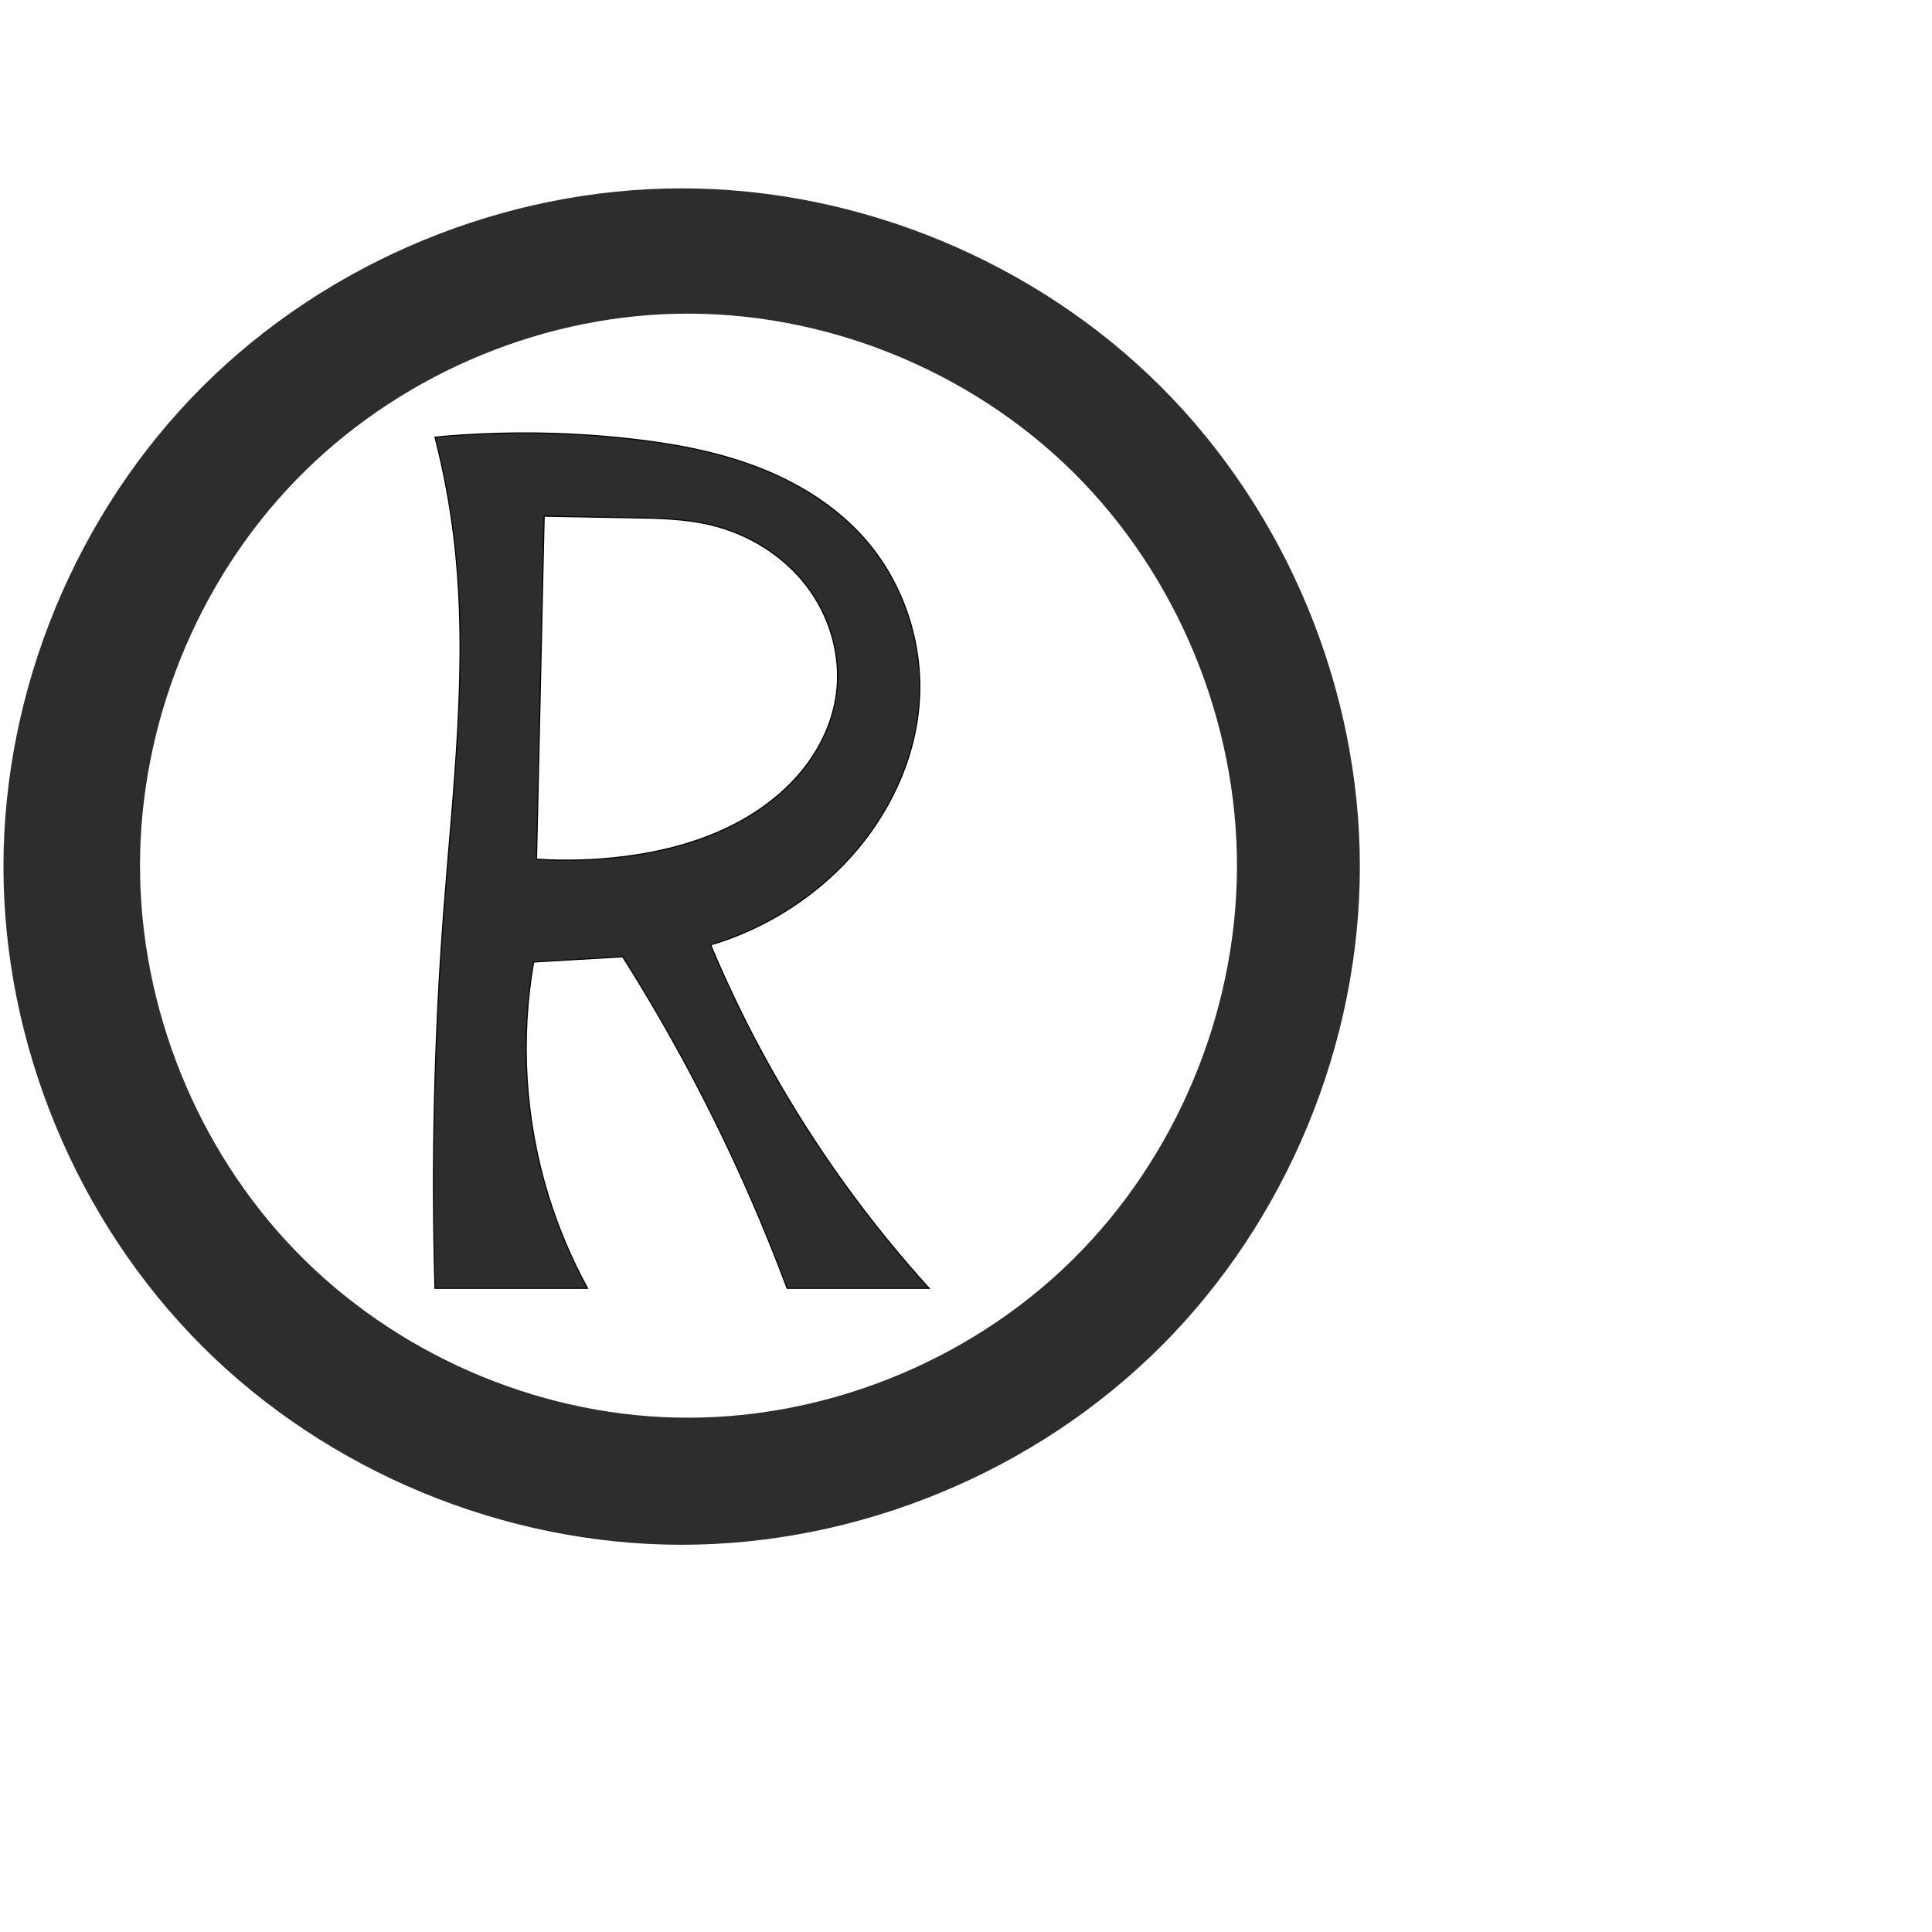 <?xml version="1.0" encoding="UTF-8" standalone="no"?>
<svg
   xmlns:dc="http://purl.org/dc/elements/1.1/"
   xmlns:cc="http://creativecommons.org/ns#"
   xmlns:rdf="http://www.w3.org/1999/02/22-rdf-syntax-ns#"
   xmlns:svg="http://www.w3.org/2000/svg"
   xmlns="http://www.w3.org/2000/svg"
   xmlns:sodipodi="http://sodipodi.sourceforge.net/DTD/sodipodi-0.dtd"
   xmlns:inkscape="http://www.inkscape.org/namespaces/inkscape"
   xml:space="preserve"
   width="1000"
   height="1000"
   version="1.1"
   style="clip-rule:evenodd;fill-rule:evenodd;image-rendering:optimizeQuality;shape-rendering:geometricPrecision;text-rendering:geometricPrecision"
   viewBox="0 0 1000 1000"
   id="svg10"
   sodipodi:docname="registeredsign.svg"
   inkscape:version="1.0.2 (e86c870879, 2021-01-15)"><sodipodi:namedview
   pagecolor="#ffffff"
   bordercolor="#666666"
   borderopacity="1"
   objecttolerance="10"
   gridtolerance="10"
   guidetolerance="10"
   inkscape:pageopacity="0"
   inkscape:pageshadow="2"
   inkscape:window-width="1920"
   inkscape:window-height="1007"
   id="namedview12"
   showgrid="false"
   inkscape:zoom="0.84890884"
   inkscape:cx="200.74349"
   inkscape:cy="429.36736"
   inkscape:window-x="1920"
   inkscape:window-y="0"
   inkscape:window-maximized="1"
   inkscape:current-layer="svg10"
   showguides="true"
   inkscape:guide-bbox="true"
   inkscape:document-rotation="0"><sodipodi:guide
   position="0,1000"
   orientation="0,1"
   id="guide16"
   inkscape:label=""
   inkscape:locked="true"
   inkscape:color="rgb(0,0,255)" /><sodipodi:guide
   position="1763.312,2036.169"
   orientation="1000,0"
   id="guide18" /><sodipodi:guide
   position="0,200"
   orientation="0,1"
   id="guide20"
   inkscape:label="base"
   inkscape:locked="true"
   inkscape:color="rgb(0,0,255)" /><inkscape:grid
   type="xygrid"
   id="grid24"
   originx="-473.376"
   originy="-489.692" /><sodipodi:guide
   position="0,0"
   orientation="0,1"
   id="guide34"
   inkscape:label="bottom"
   inkscape:locked="true"
   inkscape:color="rgb(0,0,255)" /><sodipodi:guide
   position="225.051,1693.319"
   orientation="0,1"
   id="guide44"
   inkscape:label=""
   inkscape:locked="false"
   inkscape:color="rgb(0,0,255)" /><sodipodi:guide
   position="0,900"
   orientation="0,1"
   id="guide46"
   inkscape:label=""
   inkscape:locked="true"
   inkscape:color="rgb(0,0,255)" /><sodipodi:guide
   position="703.224,598.364"
   orientation="1,0"
   id="guide841"
   inkscape:label="width" />    </sodipodi:namedview>
 <defs
   id="defs4"><inkscape:path-effect
   effect="spiro"
   id="path-effect853"
   is_visible="true"
   lpeversion="1" /><inkscape:path-effect
   effect="spiro"
   id="path-effect928"
   is_visible="true"
   lpeversion="1" /><inkscape:path-effect
   effect="spiro"
   id="path-effect921"
   is_visible="true"
   lpeversion="1" /><inkscape:path-effect
   effect="spiro"
   id="path-effect917"
   is_visible="true"
   lpeversion="1" /><inkscape:path-effect
   effect="spiro"
   id="path-effect849"
   is_visible="true"
   lpeversion="1" /><inkscape:path-effect
   effect="spiro"
   id="path-effect851"
   is_visible="true"
   lpeversion="1" />
  <style
   type="text/css"
   id="style2">
   <![CDATA[
    .fil0 {fill:#EF7F1A;fill-rule:nonzero}
   ]]>
  </style>
 <inkscape:path-effect
   effect="spiro"
   id="path-effect1214"
   is_visible="true"
   lpeversion="1" /><inkscape:path-effect
   effect="spiro"
   id="path-effect1195"
   is_visible="true"
   lpeversion="1" /><inkscape:path-effect
   effect="spiro"
   id="path-effect992"
   is_visible="true"
   lpeversion="1" /><inkscape:path-effect
   effect="spiro"
   id="path-effect1060"
   is_visible="true"
   lpeversion="1" /><inkscape:path-effect
   effect="spiro"
   id="path-effect1047"
   is_visible="true"
   lpeversion="1" /><inkscape:path-effect
   effect="spiro"
   id="path-effect1085"
   is_visible="true"
   lpeversion="1" /><inkscape:path-effect
   effect="spiro"
   id="path-effect1286"
   is_visible="true"
   lpeversion="1" /><inkscape:path-effect
   effect="spiro"
   id="path-effect884"
   is_visible="true"
   lpeversion="1" /></defs>
 
<path
   style="fill:#2d2d2d;stroke:#000000;stroke-width:0.555px;stroke-linecap:butt;stroke-linejoin:miter;stroke-opacity:1"
   d="m 225.132,666.841 c -1.861,-64.763 -0.362,-129.623 4.487,-194.231 4.822,-64.234 12.95,-128.845 5.496,-192.827 -2.102,-18.045 -5.44,-35.945 -9.983,-53.535 33.347,-3.144 67.013,-2.878 100.306,0.79 22.434,2.472 44.842,6.526 65.946,14.529 21.103,8.003 40.939,20.125 55.9,37.023 20.174,22.786 30.528,53.864 28.578,84.235 -2.162,33.672 -19.03,65.554 -43.442,88.845 -18.171,17.337 -40.507,30.278 -64.585,37.421 18.421,43.992 41.922,85.855 69.887,124.489 13.413,18.53 27.849,36.32 43.22,53.262 h -73.535 c -5.922,-15.884 -12.281,-31.605 -19.065,-47.14 -18.816,-43.085 -40.917,-84.735 -66.047,-124.47 l -46.065,2.708 c -7.055,40.178 -4.417,82.024 7.627,120.998 5.128,16.595 11.935,32.671 20.283,47.903 z m 56.54,-399.651 -3.962,177.495 c 15.461,1.034 31.024,0.541 46.389,-1.47 23.292,-3.048 46.436,-9.738 66.204,-22.429 10.791,-6.928 20.512,-15.634 28.021,-26.028 7.509,-10.394 12.764,-22.507 14.536,-35.207 2.757,-19.756 -3.214,-40.393 -15.322,-56.244 -12.109,-15.852 -30.073,-26.913 -49.468,-31.577 -13.737,-3.303 -28.002,-3.51 -42.129,-3.733 -14.757,-0.233 -29.514,-0.502 -44.269,-0.807 z"
   id="path851"
   inkscape:path-effect="#path-effect853"
   inkscape:original-d="m 225.13188,666.84133 c 0,0 4.32903,-129.47043 4.48725,-194.23128 0.12504,-51.1764 10.50164,-128.72013 5.4956,-192.82661 -1.41323,-18.09757 -9.98285,-53.53519 -9.98285,-53.53519 0,0 67.56364,-5.98586 100.30634,0.79011 43.18588,8.93715 91.82329,19.24829 121.8459,51.55211 20.18491,21.71864 30.47014,54.64482 28.57827,84.23453 -2.10344,32.89861 -20.96644,64.72924 -43.44248,88.84502 -16.9637,18.20128 -64.5845,37.42092 -64.5845,37.42092 25.09036,40.8933 43.14963,85.12213 69.88709,124.48886 12.84604,18.9138 43.22017,53.26153 43.22017,53.26153 h -73.53476 c 0,0 -11.90584,-31.77664 -19.06546,-47.14021 -19.83972,-42.57333 -63.17312,-141.50618 -66.04734,-124.46956 l -46.06495,2.70845 c 0,0 -1.65477,81.66546 7.62669,120.99785 3.98247,16.87666 20.2828,47.90347 20.2828,47.90347 z m 56.53975,-399.65093 -3.96206,177.49536 c 0,0 31.16602,1.28728 46.38921,-1.46971 22.9272,-4.15223 47.58581,-8.42044 66.20422,-22.42944 19.86243,-14.94505 42.90825,-36.38065 42.55689,-61.23516 -0.51421,-36.37453 -33.07305,-70.00576 -64.79026,-87.82117 -12.29165,-6.90417 -28.05087,-2.9818 -42.12878,-3.73288 -14.73791,-0.7863 -44.26922,-0.807 -44.26922,-0.807 z"
   sodipodi:nodetypes="csacaaaacaccaccaccccaaaaac" /><path
   id="path858-3"
   style="clip-rule:evenodd;fill:#2d2d2d;fill-rule:evenodd;stroke-width:125.375;stroke-linejoin:round;paint-order:stroke fill markers;image-rendering:optimizeQuality;shape-rendering:geometricPrecision;text-rendering:geometricPrecision"
   inkscape:path-effect="#path-effect884"
   inkscape:original-d="M 640.25294,449.25001 C 639.97364,584.7516 485.37155,735.41904 349.88017,733.73284 217.15799,732.0811 72.465243,580.80448 72.465243,448.07203 c 0,-132.73245 144.689627,-284.28268 277.414927,-285.6608 136.04528,-1.41259 290.65327,150.78645 290.37277,286.83878 z m 63.611,-0.71751 c 0,165.4813 -185.55753,351.03885 -351.03883,351.03885 -165.4813,0 -351.0388473,-185.55755 -351.0388473,-351.03885 0,-165.4813 185.5575473,-351.03885 351.0388473,-351.03885 165.4813,0 351.03883,185.55755 351.03883,351.03885 z"
   d="M 640.253,449.25 C 639.942,524.696 608.532,599.605 554.714,652.48 500.896,705.356 425.307,735.458 349.88,733.733 276.413,732.053 204.135,700.271 153.013,647.481 101.891,594.69 72.465,521.558 72.465,448.072 72.466,374.586 101.893,301.455 153.014,248.665 c 51.122,-52.79 123.399,-84.572 196.866,-86.254 75.82,-1.736 151.798,28.702 205.676,82.076 53.879,53.374 85.009,128.923 84.696,204.762 z m 63.611,-0.718 c 0,91.902 -37.833,183.238 -102.817,248.222 -64.984,64.984 -156.32,102.817 -248.222,102.817 -91.902,0 -183.238,-37.833 -248.222,-102.817 C 39.619,631.77 1.786,540.434 1.786,448.533 c 0,-91.902 37.833,-183.238 102.817,-248.222 64.984,-64.984 156.32,-102.817 248.222,-102.817 91.902,2e-6 183.238,37.833 248.222,102.817 64.984,64.984 102.817,156.32 102.817,248.222 z"
   sodipodi:nodetypes="aaaaaaaaaa" /></svg>
